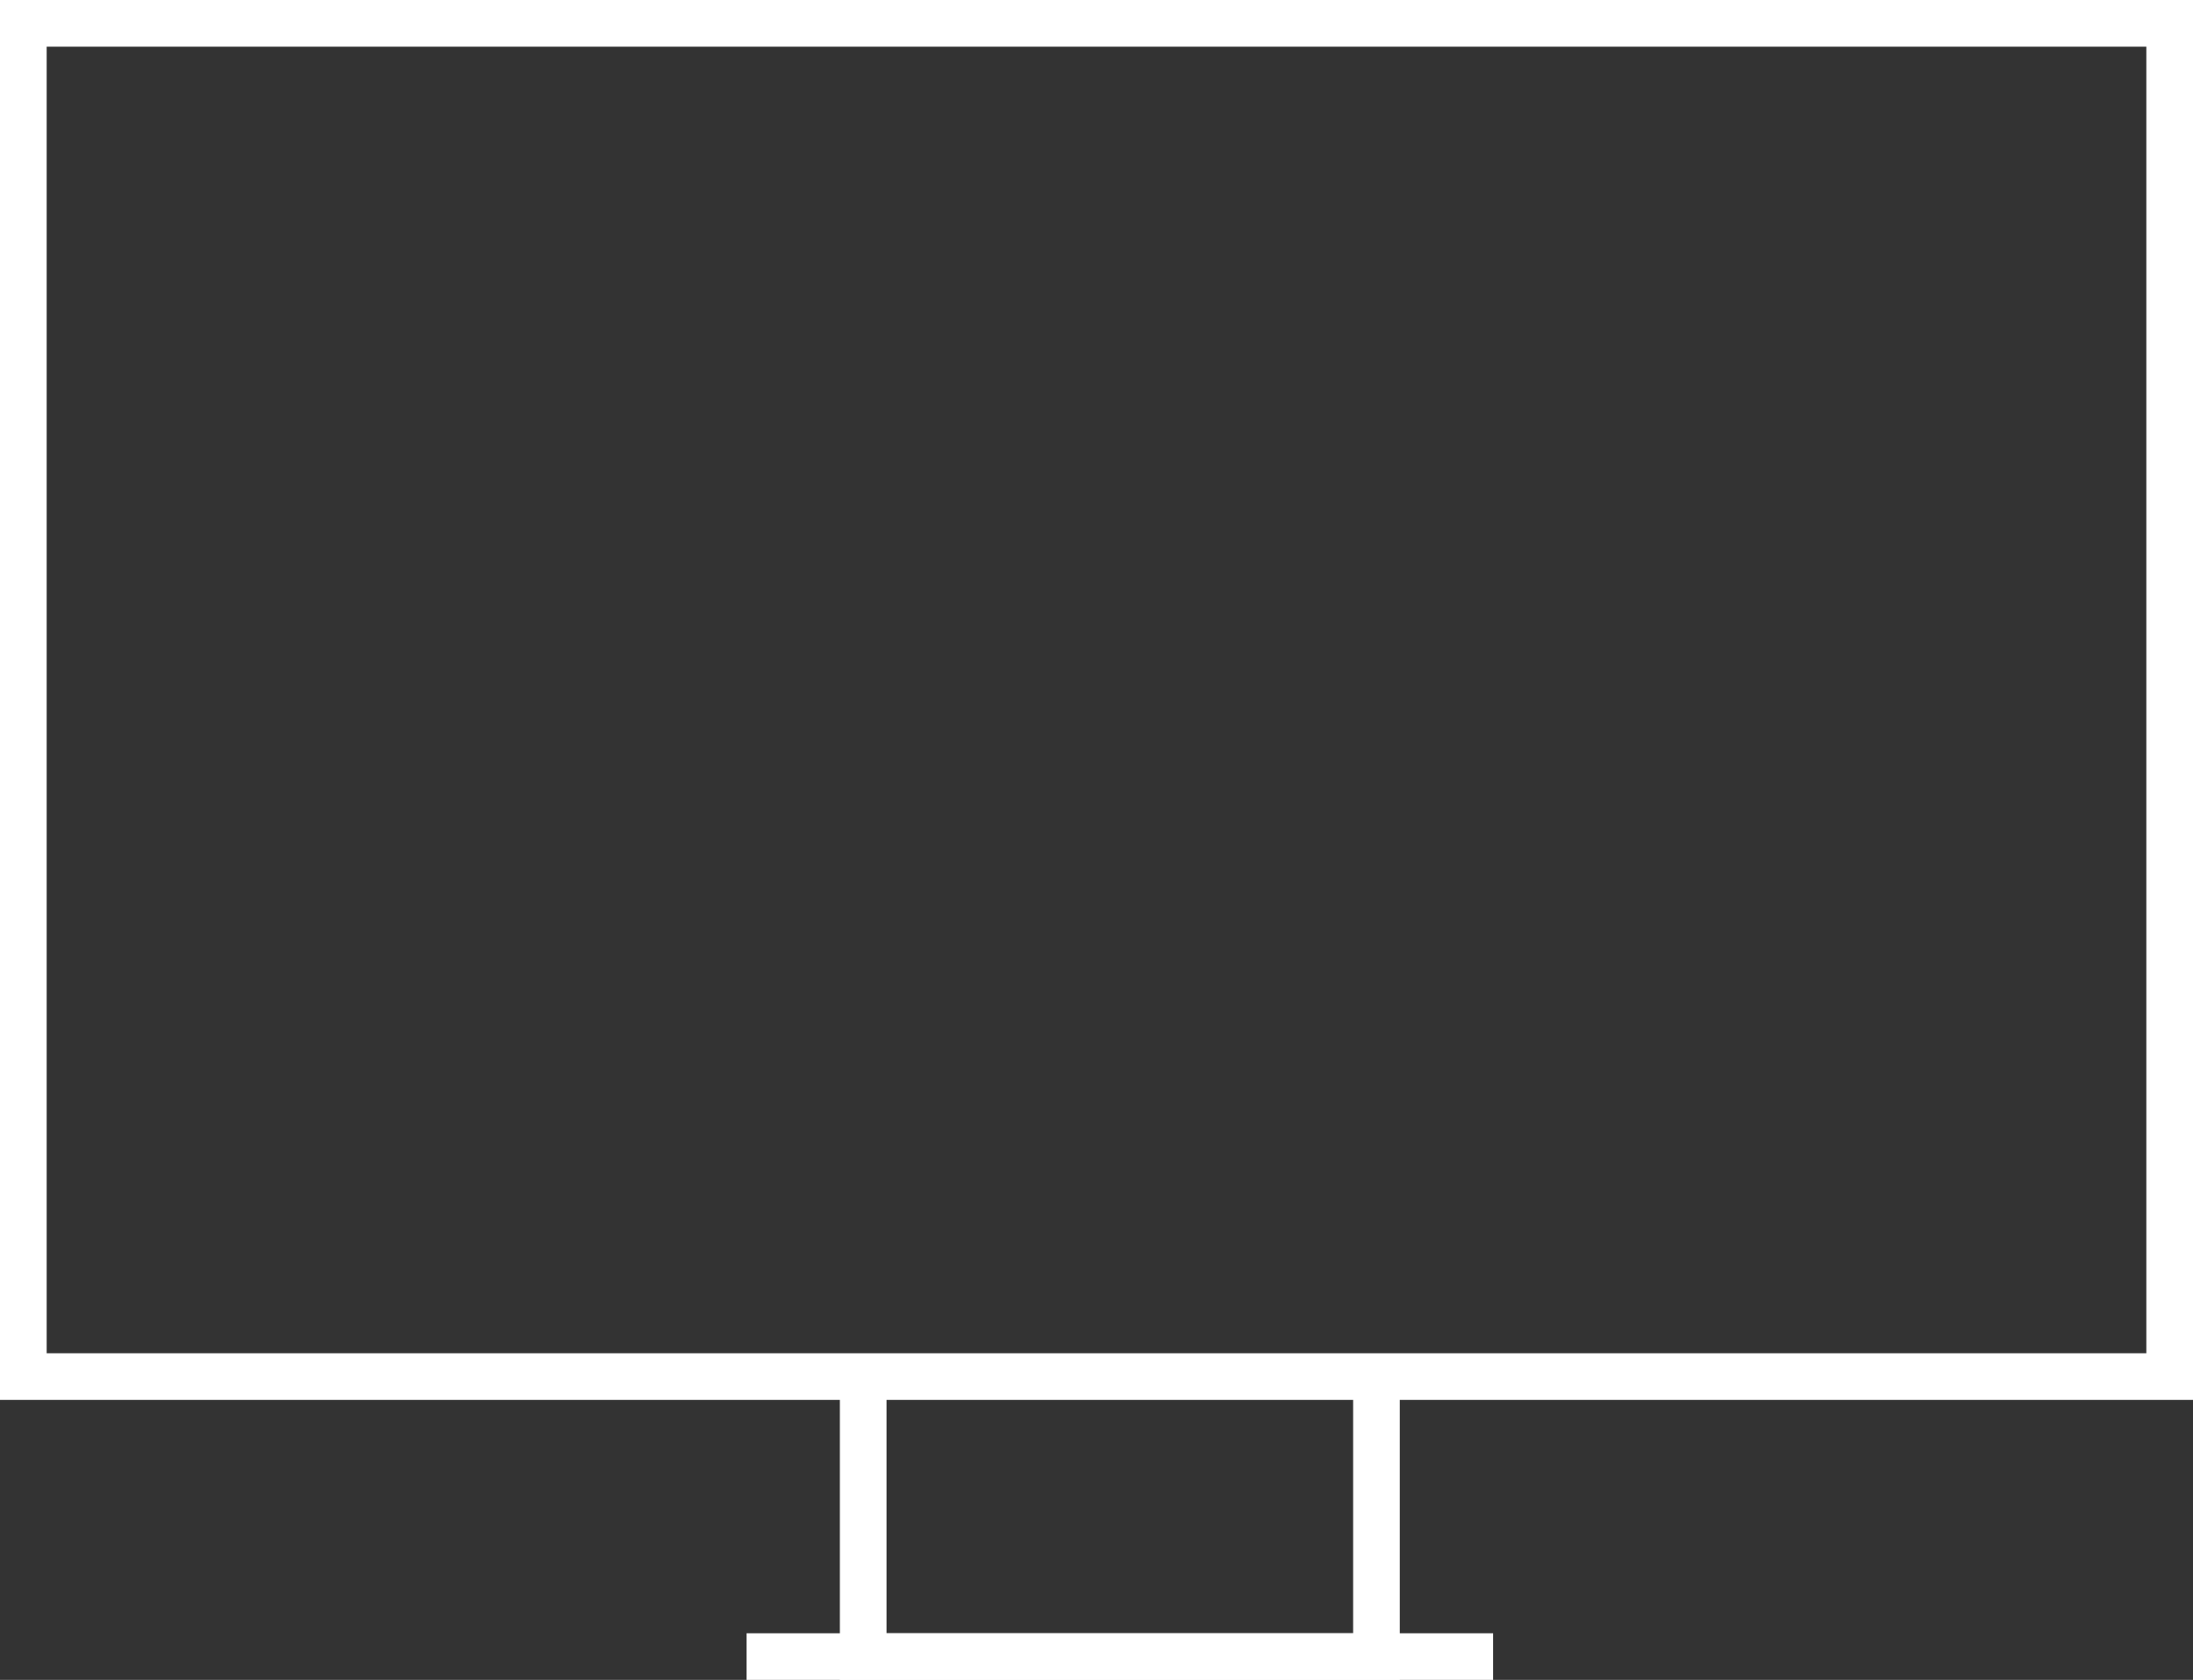 <svg width="47" height="36" xmlns="http://www.w3.org/2000/svg"><rect width="100%" height="100%" fill="#333333" stroke="none"/><g fill="none" fill-rule="evenodd"><path stroke="#FFF" d="M.5.5h46v29H.5zm18 29h11v6h-11z"/><path fill="#FFF" d="M16 35h16v1H16z"/></g></svg>
